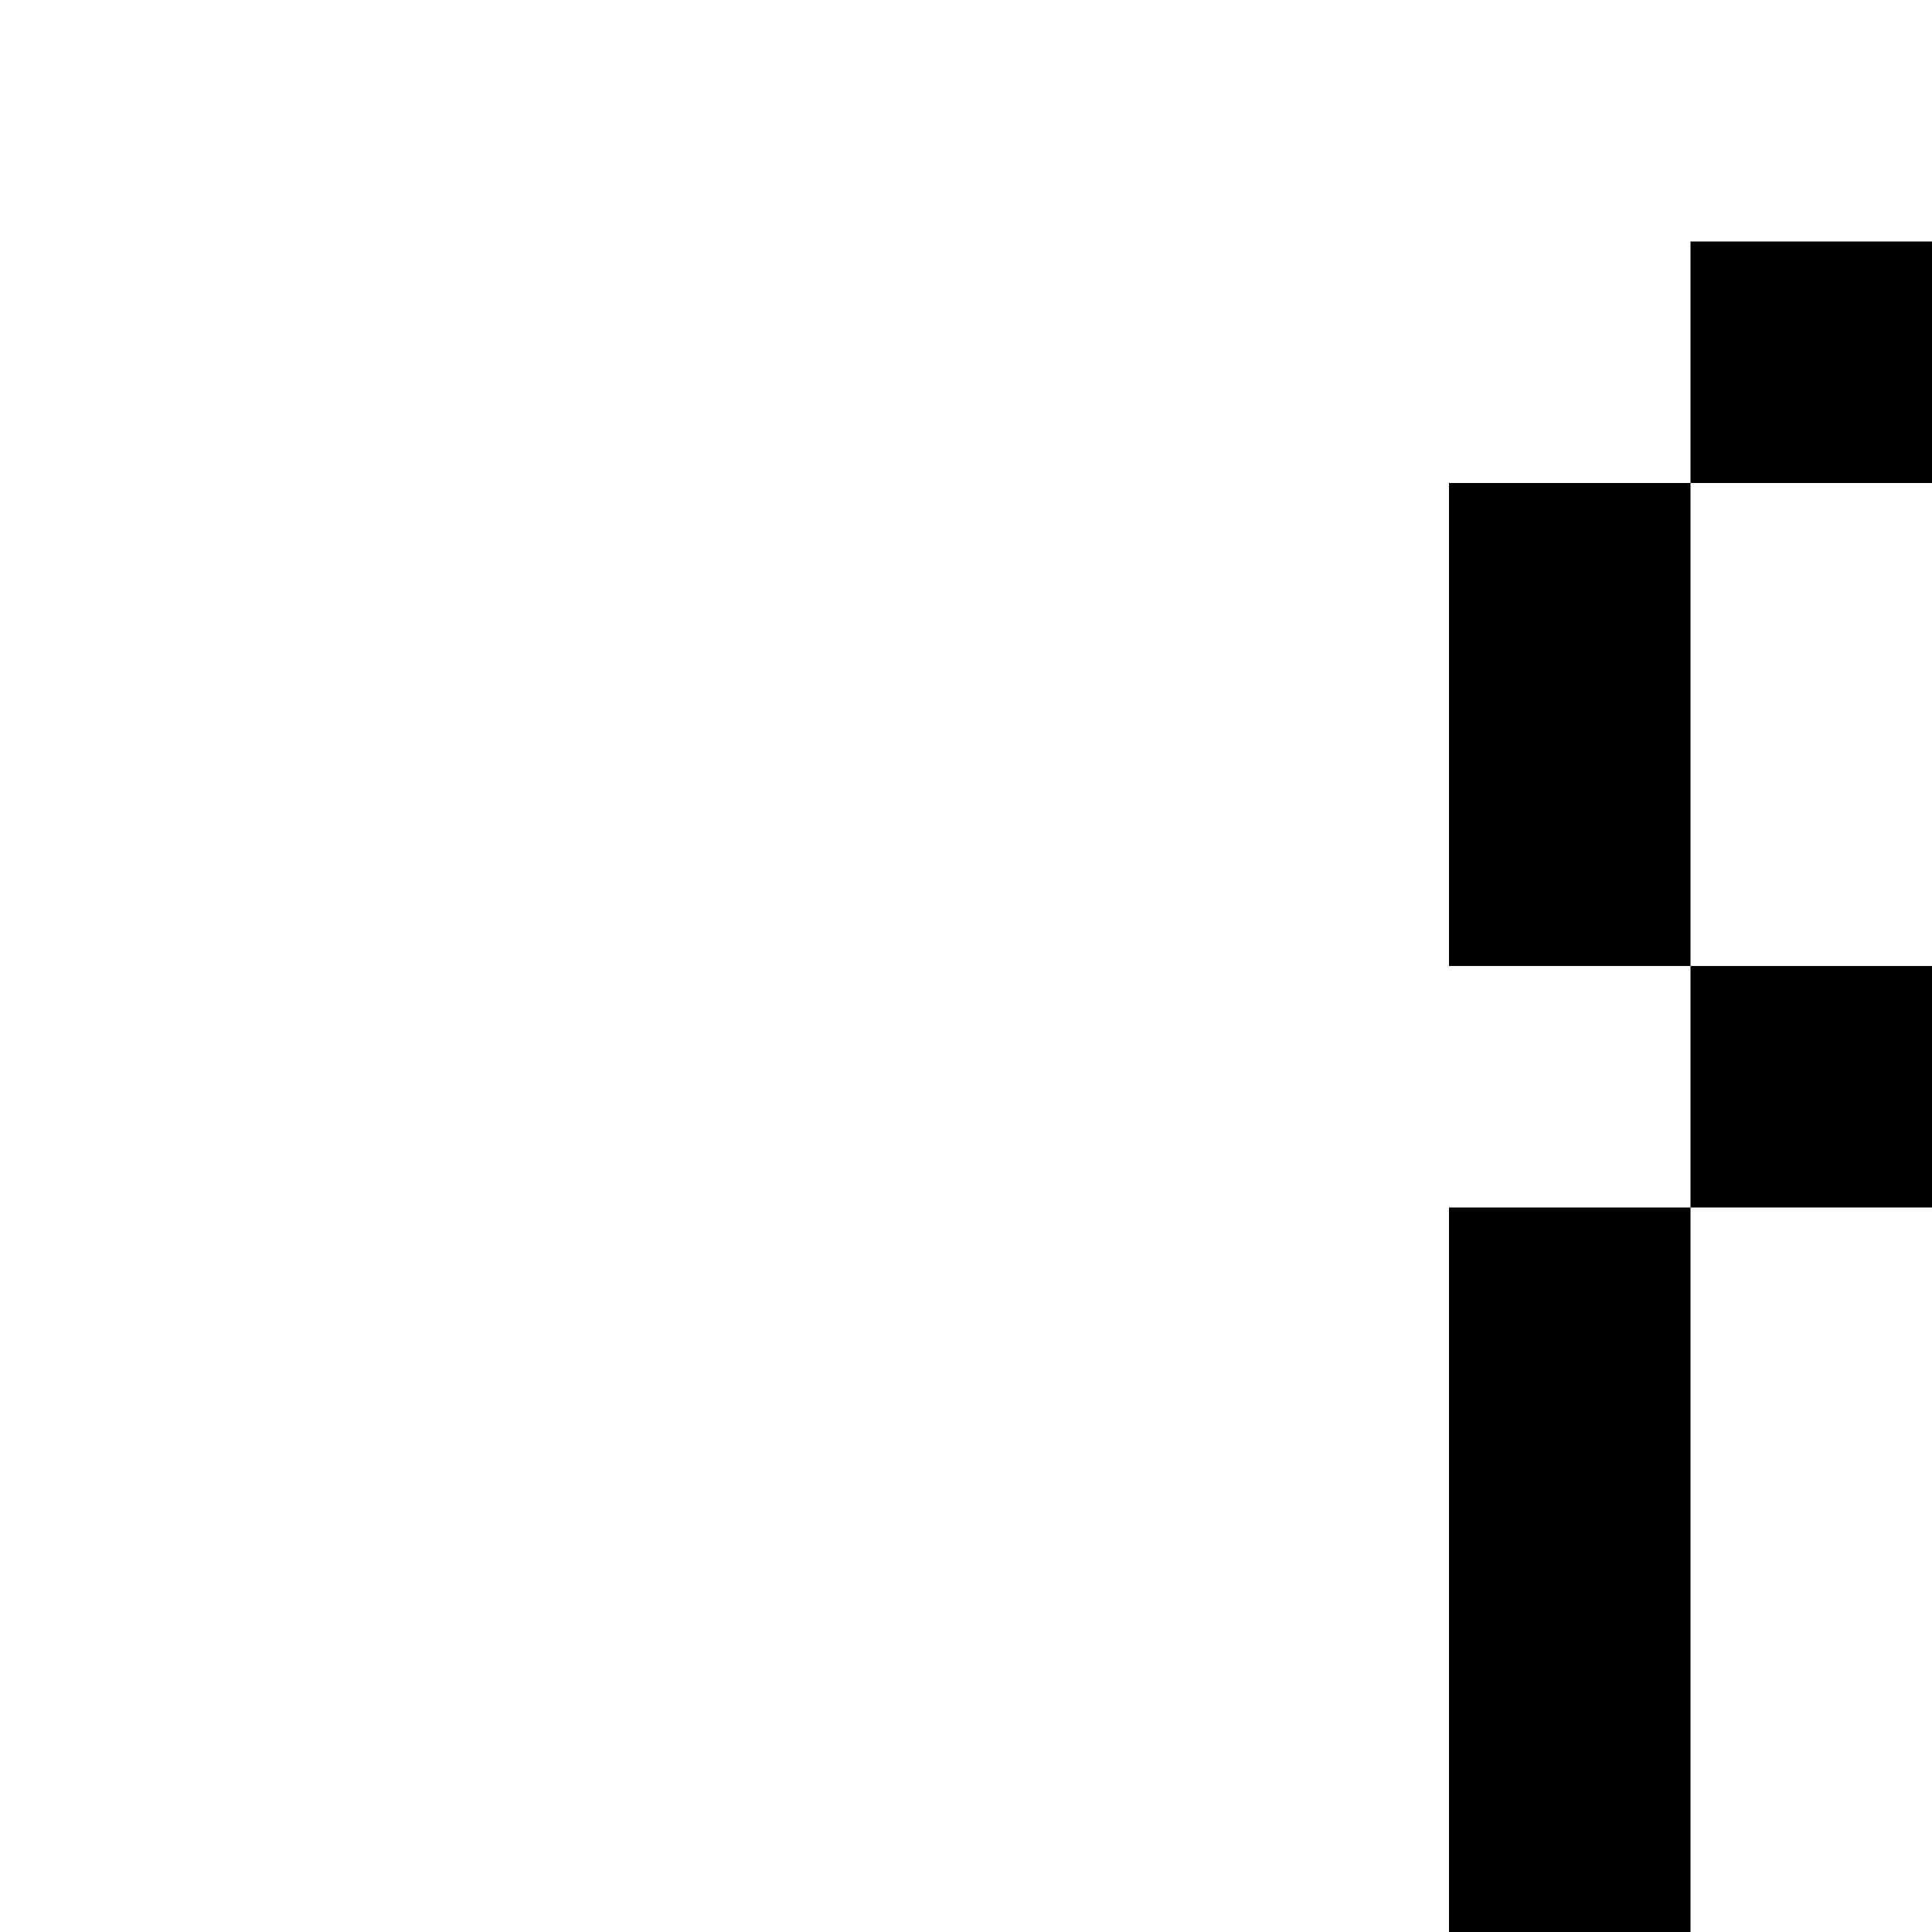 <svg xmlns="http://www.w3.org/2000/svg" version="1.1" viewBox="0 0 512 512" fill="currentColor"><path fill="currentColor" d="M960 384v64h-64v64h-64v-64h-64v-64h-64v-64h-64v-64h-64v-64h-64v-64h64V64h64V0h256v64h64v64h64v256zM832 64H704v64h128zm64 256h-64v64h64zm-384 0h-64v-64h64zm-64 192h-64V320h64zm0 128h-64v-64h64zm0-128h64v64h-64zm192 64h64v64H512v-64zm0-128h64v64h-64zm-64-64h64v64h-64zm-64-64h64v64h-64zm256 192v64h-64v-64zm192 0v64h-64v-64zm-64 128H768v-64h128zm-384 64h-64v-64h64zm-128 64v-64h64v64zm-64 64v-64h64v64zm0-256v-64h64v64zm-64 64v-64h64v64zm-64 64v-64h64v64zm192-448V128h64v128zm64-192h64v64h-64zM256 832h64v64h-64zm0 64v64h-64v64H64v-64h128v-64zM128 704h64v64h-64zM64 960H0V832h64v-64h64v64H64z"/></svg>